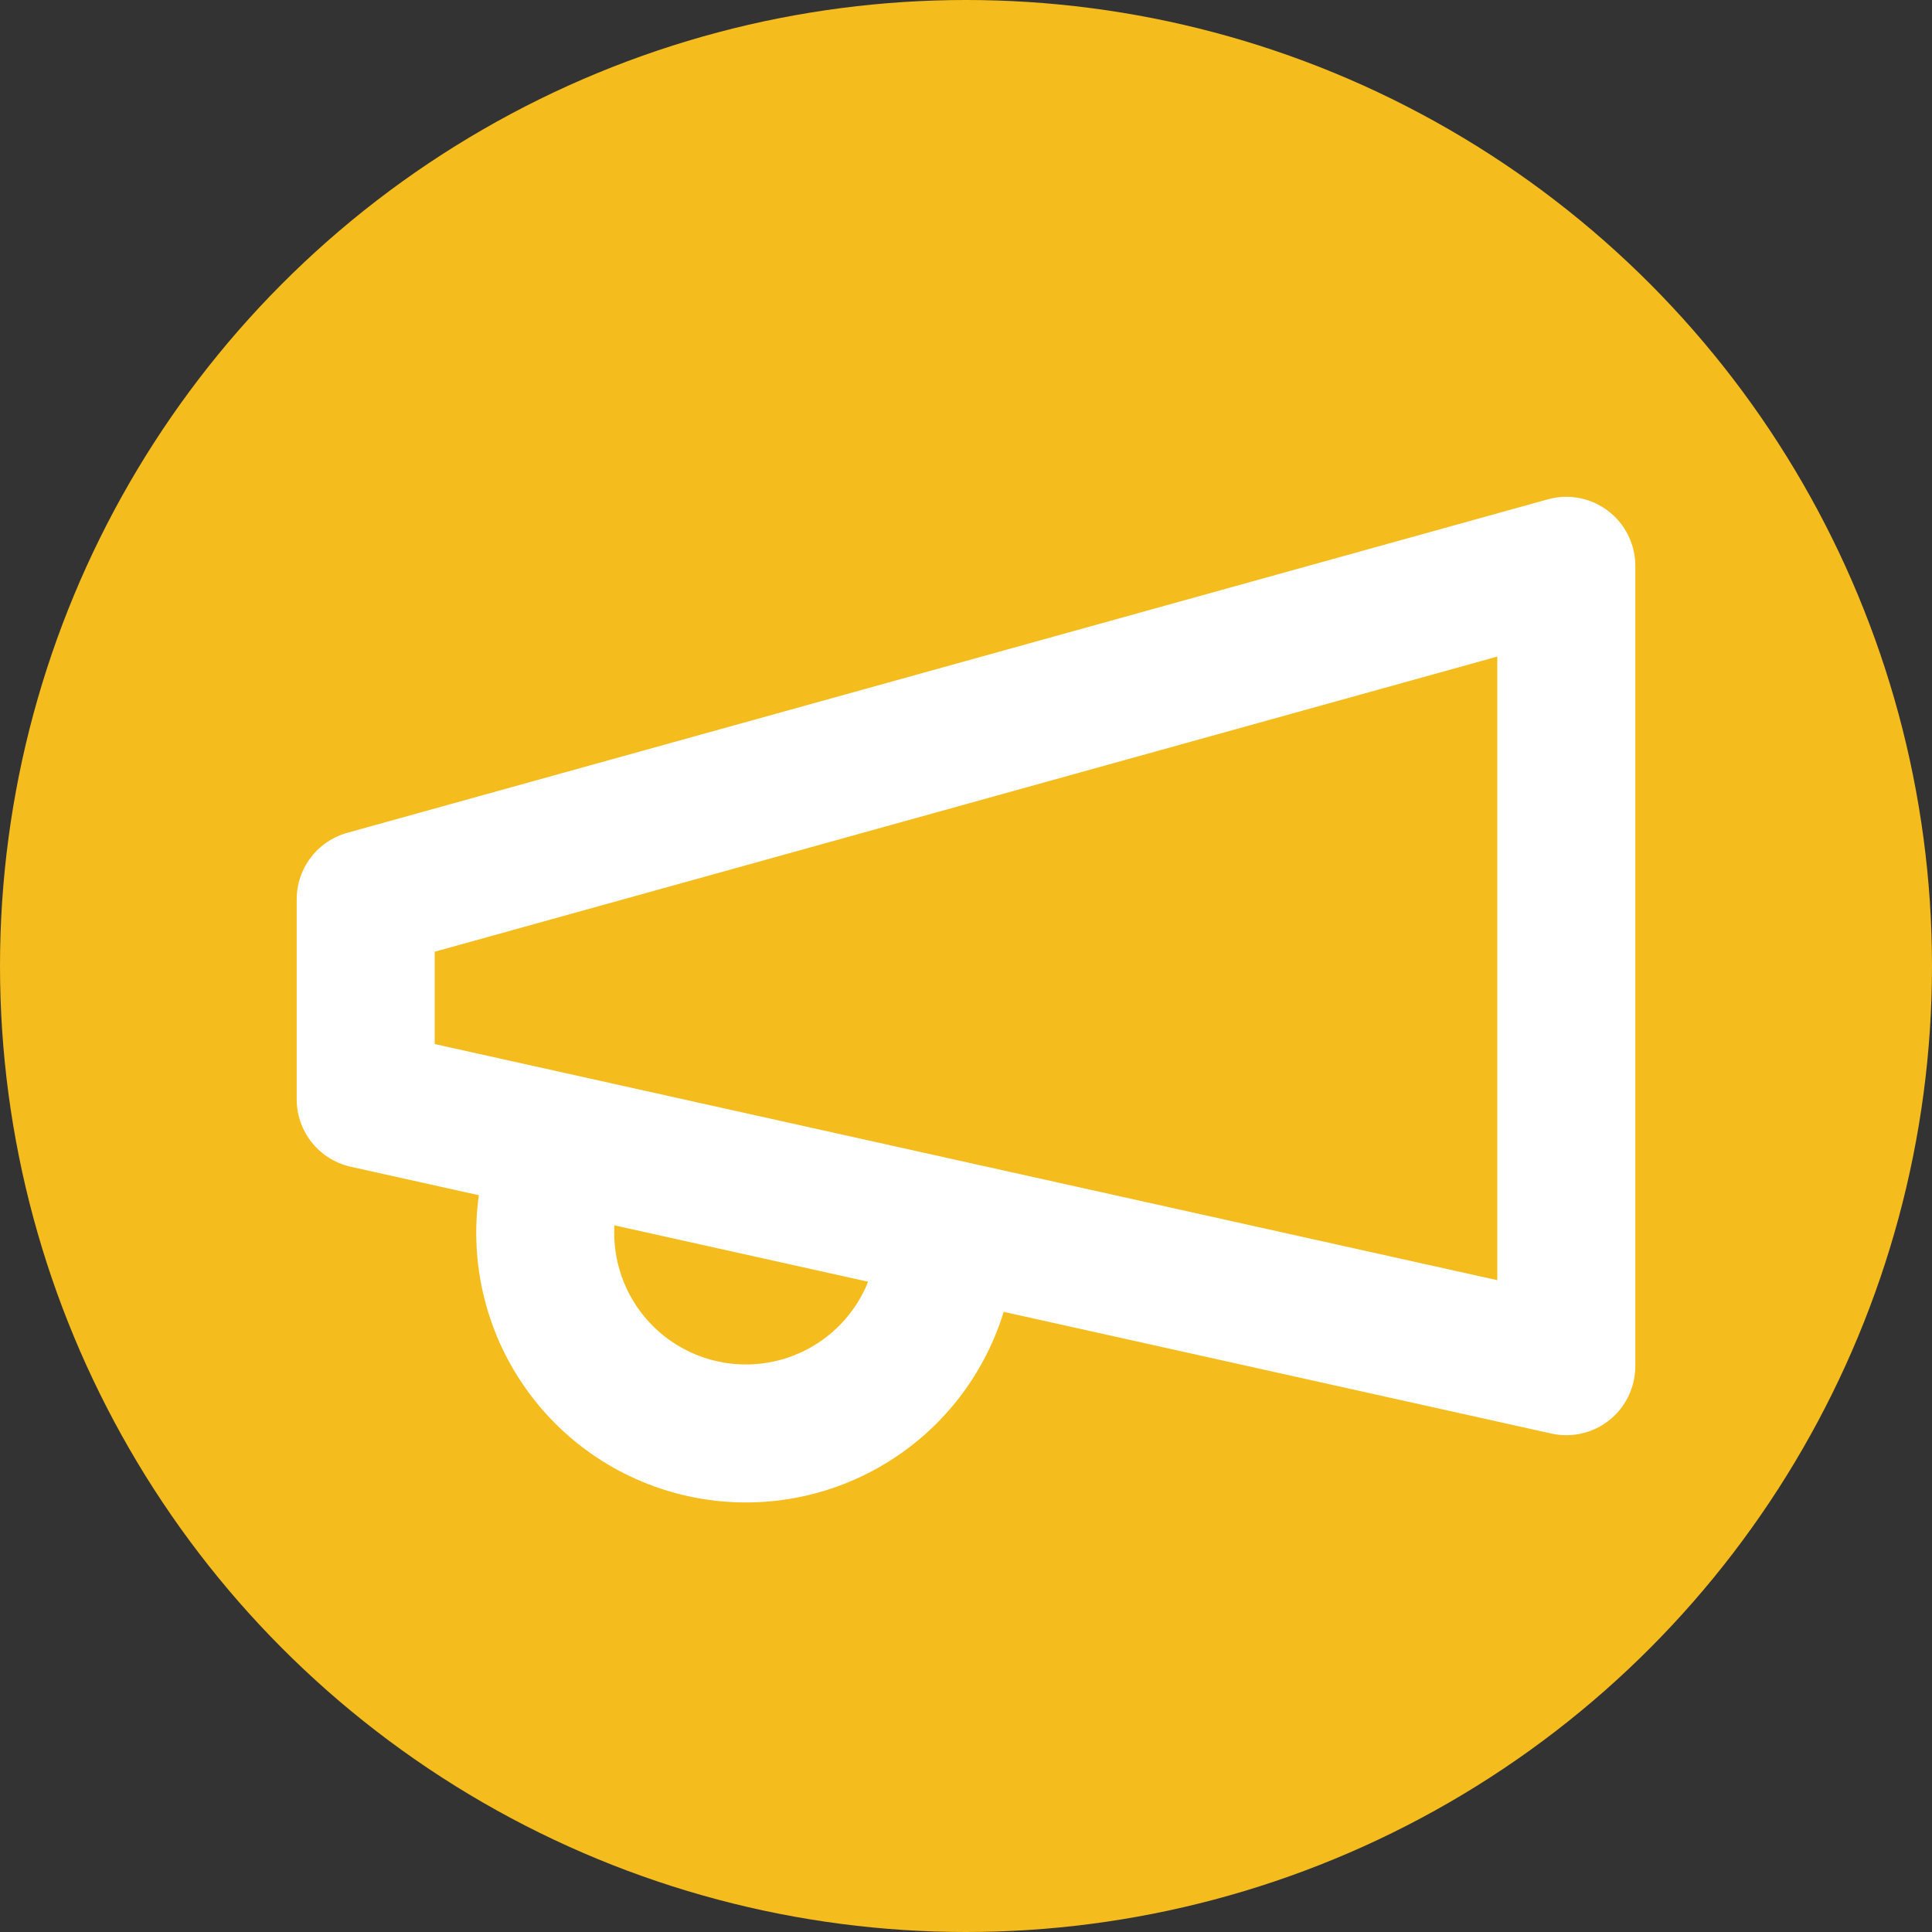 <svg width="70" height="70" viewBox="0 0 70 70" fill="none" xmlns="http://www.w3.org/2000/svg">
<rect x="0" y="0" width="70" height="70" fill="#333333" stroke="none"/>
<circle cx="35" cy="35" r="35" fill="#F5BC1E"/>
<path d="M13.25 32.583L56.75 20.5V49.5L13.25 39.833V32.583Z" stroke="white" stroke-width="5" stroke-linecap="round" stroke-linejoin="round"/>
<path d="M34.033 46.6C33.779 47.52 33.347 48.382 32.76 49.135C32.173 49.888 31.444 50.518 30.614 50.989C29.783 51.461 28.868 51.764 27.921 51.881C26.973 51.999 26.012 51.929 25.092 51.675C24.171 51.421 23.31 50.988 22.557 50.402C21.804 49.815 21.174 49.086 20.702 48.255C20.231 47.425 19.928 46.51 19.81 45.562C19.693 44.615 19.763 43.654 20.017 42.733" stroke="white" stroke-width="5" stroke-linecap="round" stroke-linejoin="round"/>
</svg>
